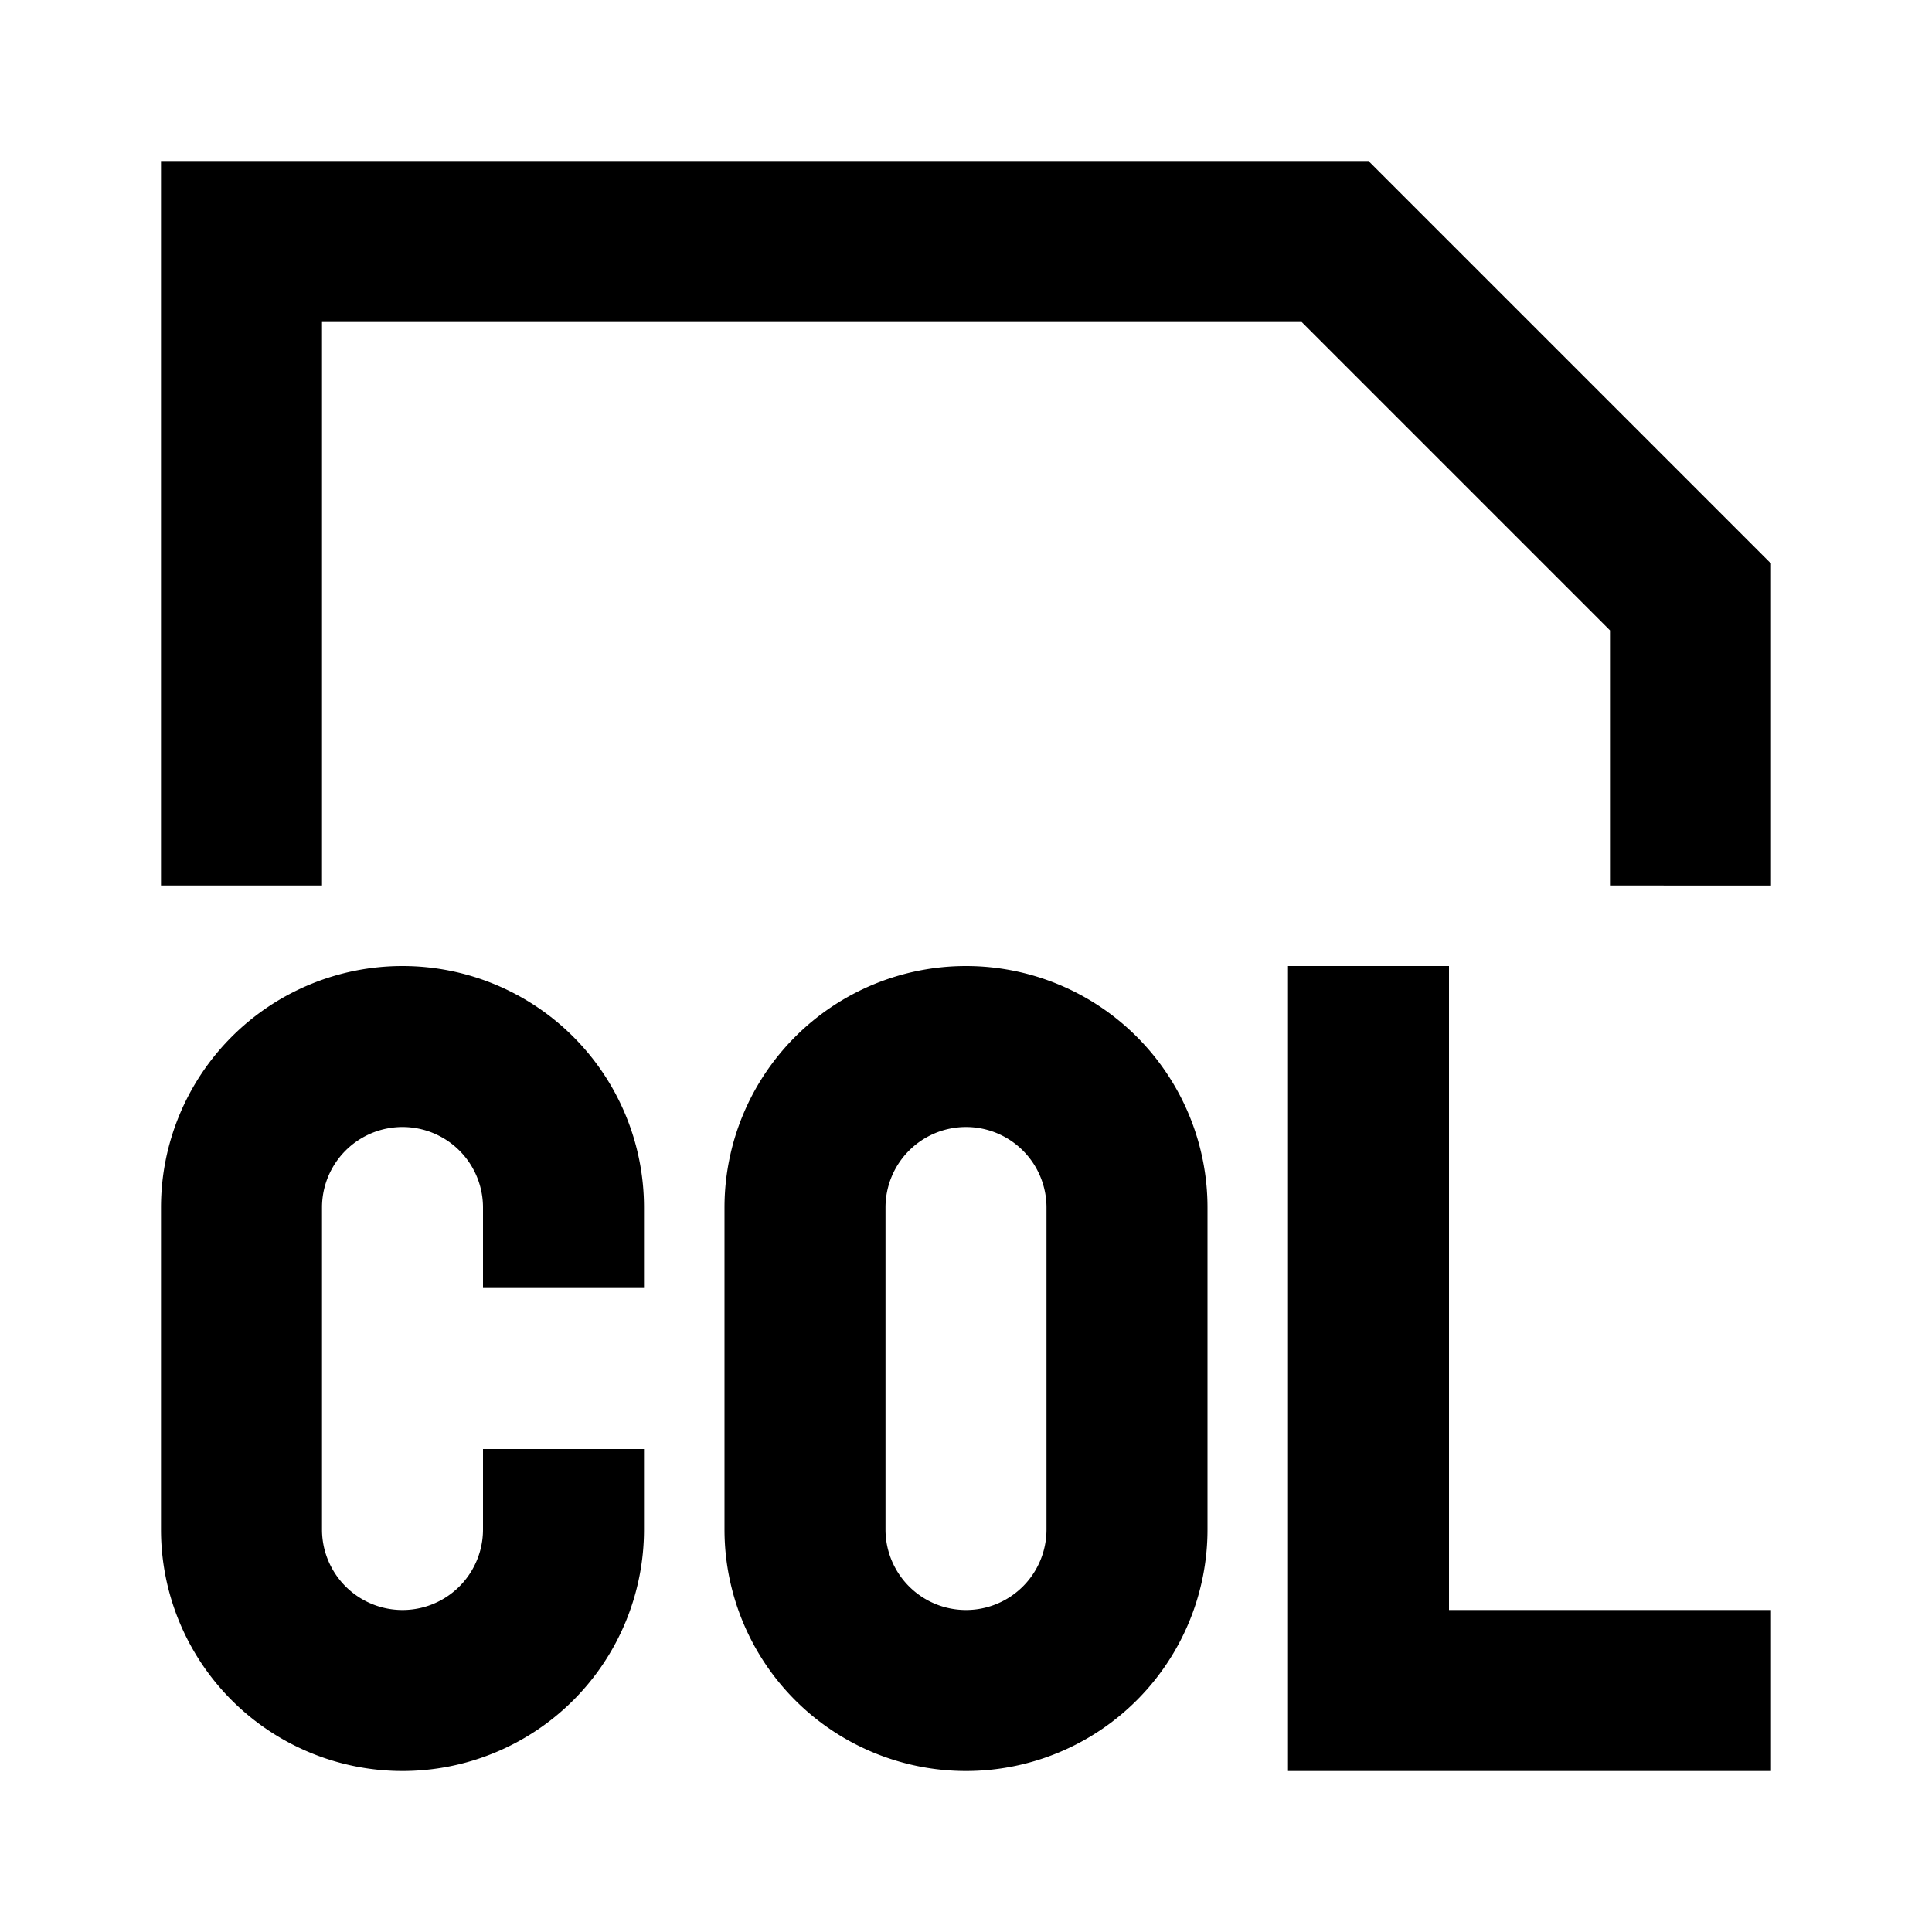 <svg xmlns="http://www.w3.org/2000/svg" viewBox="0 0 48 48"><rect width="48" height="48" style="fill:none"/><path d="M44,40v4H32V24h4V40ZM16,36v2A6,6,0,0,1,4,38V30a6,6,0,0,1,12,0v2H12V30a2,2,0,0,0-4,0v8a2,2,0,0,0,4,0V36Zm8-8a2,2,0,0,1,2,2v8a2,2,0,0,1-4,0V30a2,2,0,0,1,2-2m0-4a6,6,0,0,0-6,6v8a6,6,0,0,0,12,0V30a6,6,0,0,0-6-6ZM34,4,44,14v8H40V15.66L32.34,8H8V22H4V4Z"/></svg>